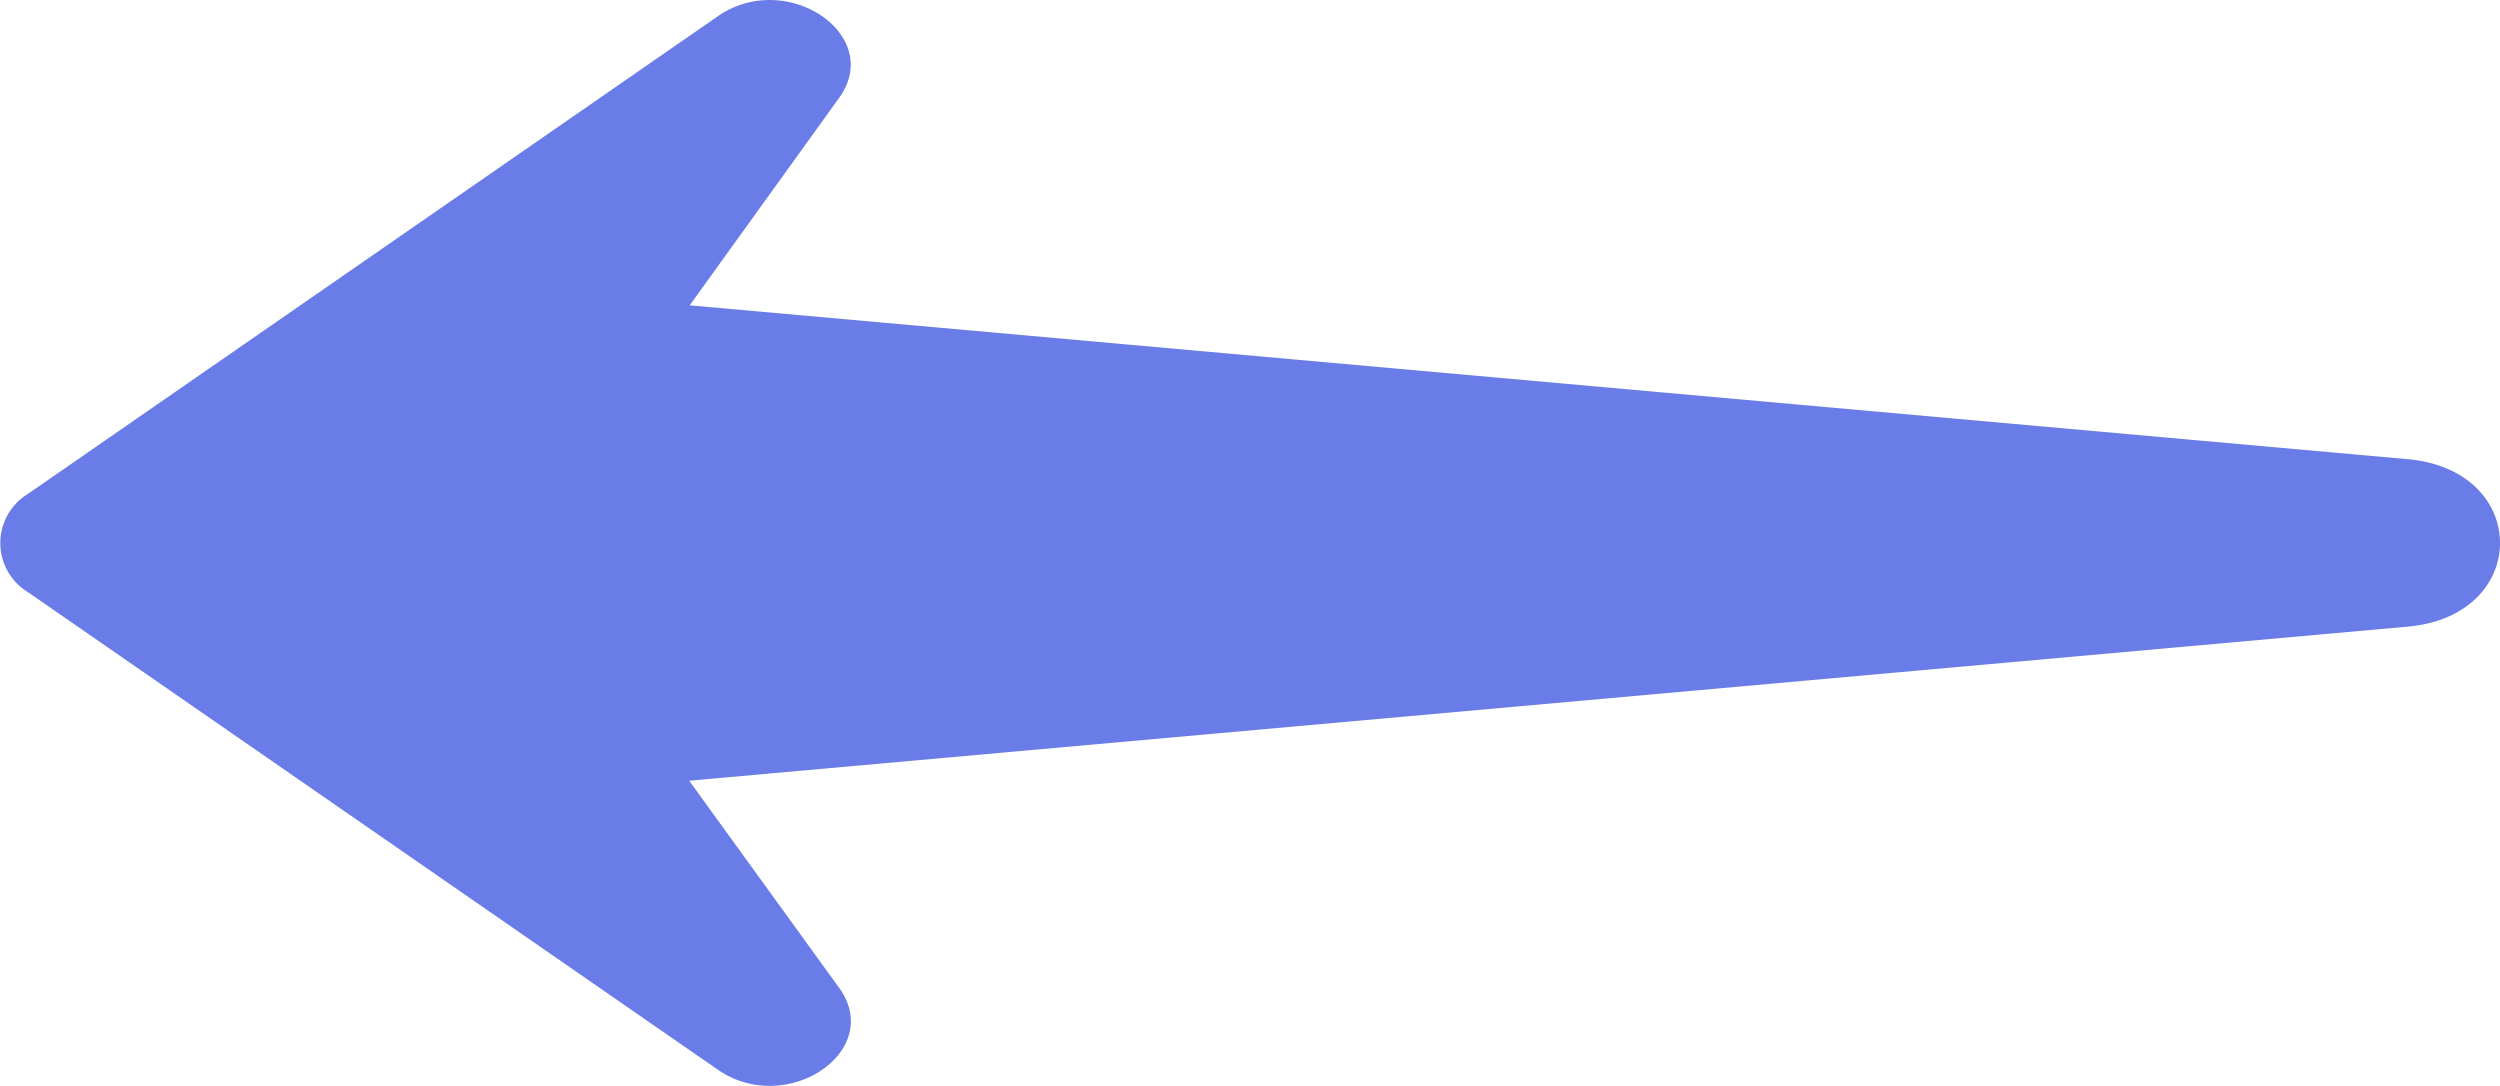 <svg xmlns="http://www.w3.org/2000/svg" width="43.486" height="18.889" viewBox="0 0 43.486 18.889">
  <g id="svgexport-10_95_" data-name="svgexport-10 (95)" transform="translate(90.486) rotate(90)">
    <path id="XMLID_1455_" d="M10.9,48.608l2.68,29.89,3.605-2.61c1.1-.792,2.247.918,1.422,2.111L10.3,90a1,1,0,0,1-1.709,0L.283,78c-.829-1.193.324-2.9,1.418-2.111l3.61,2.6L7.987,48.608C8.175,46.464,10.713,46.463,10.9,48.608Z" transform="translate(0 0)" fill="#697ce8"/>
  </g>
</svg>
